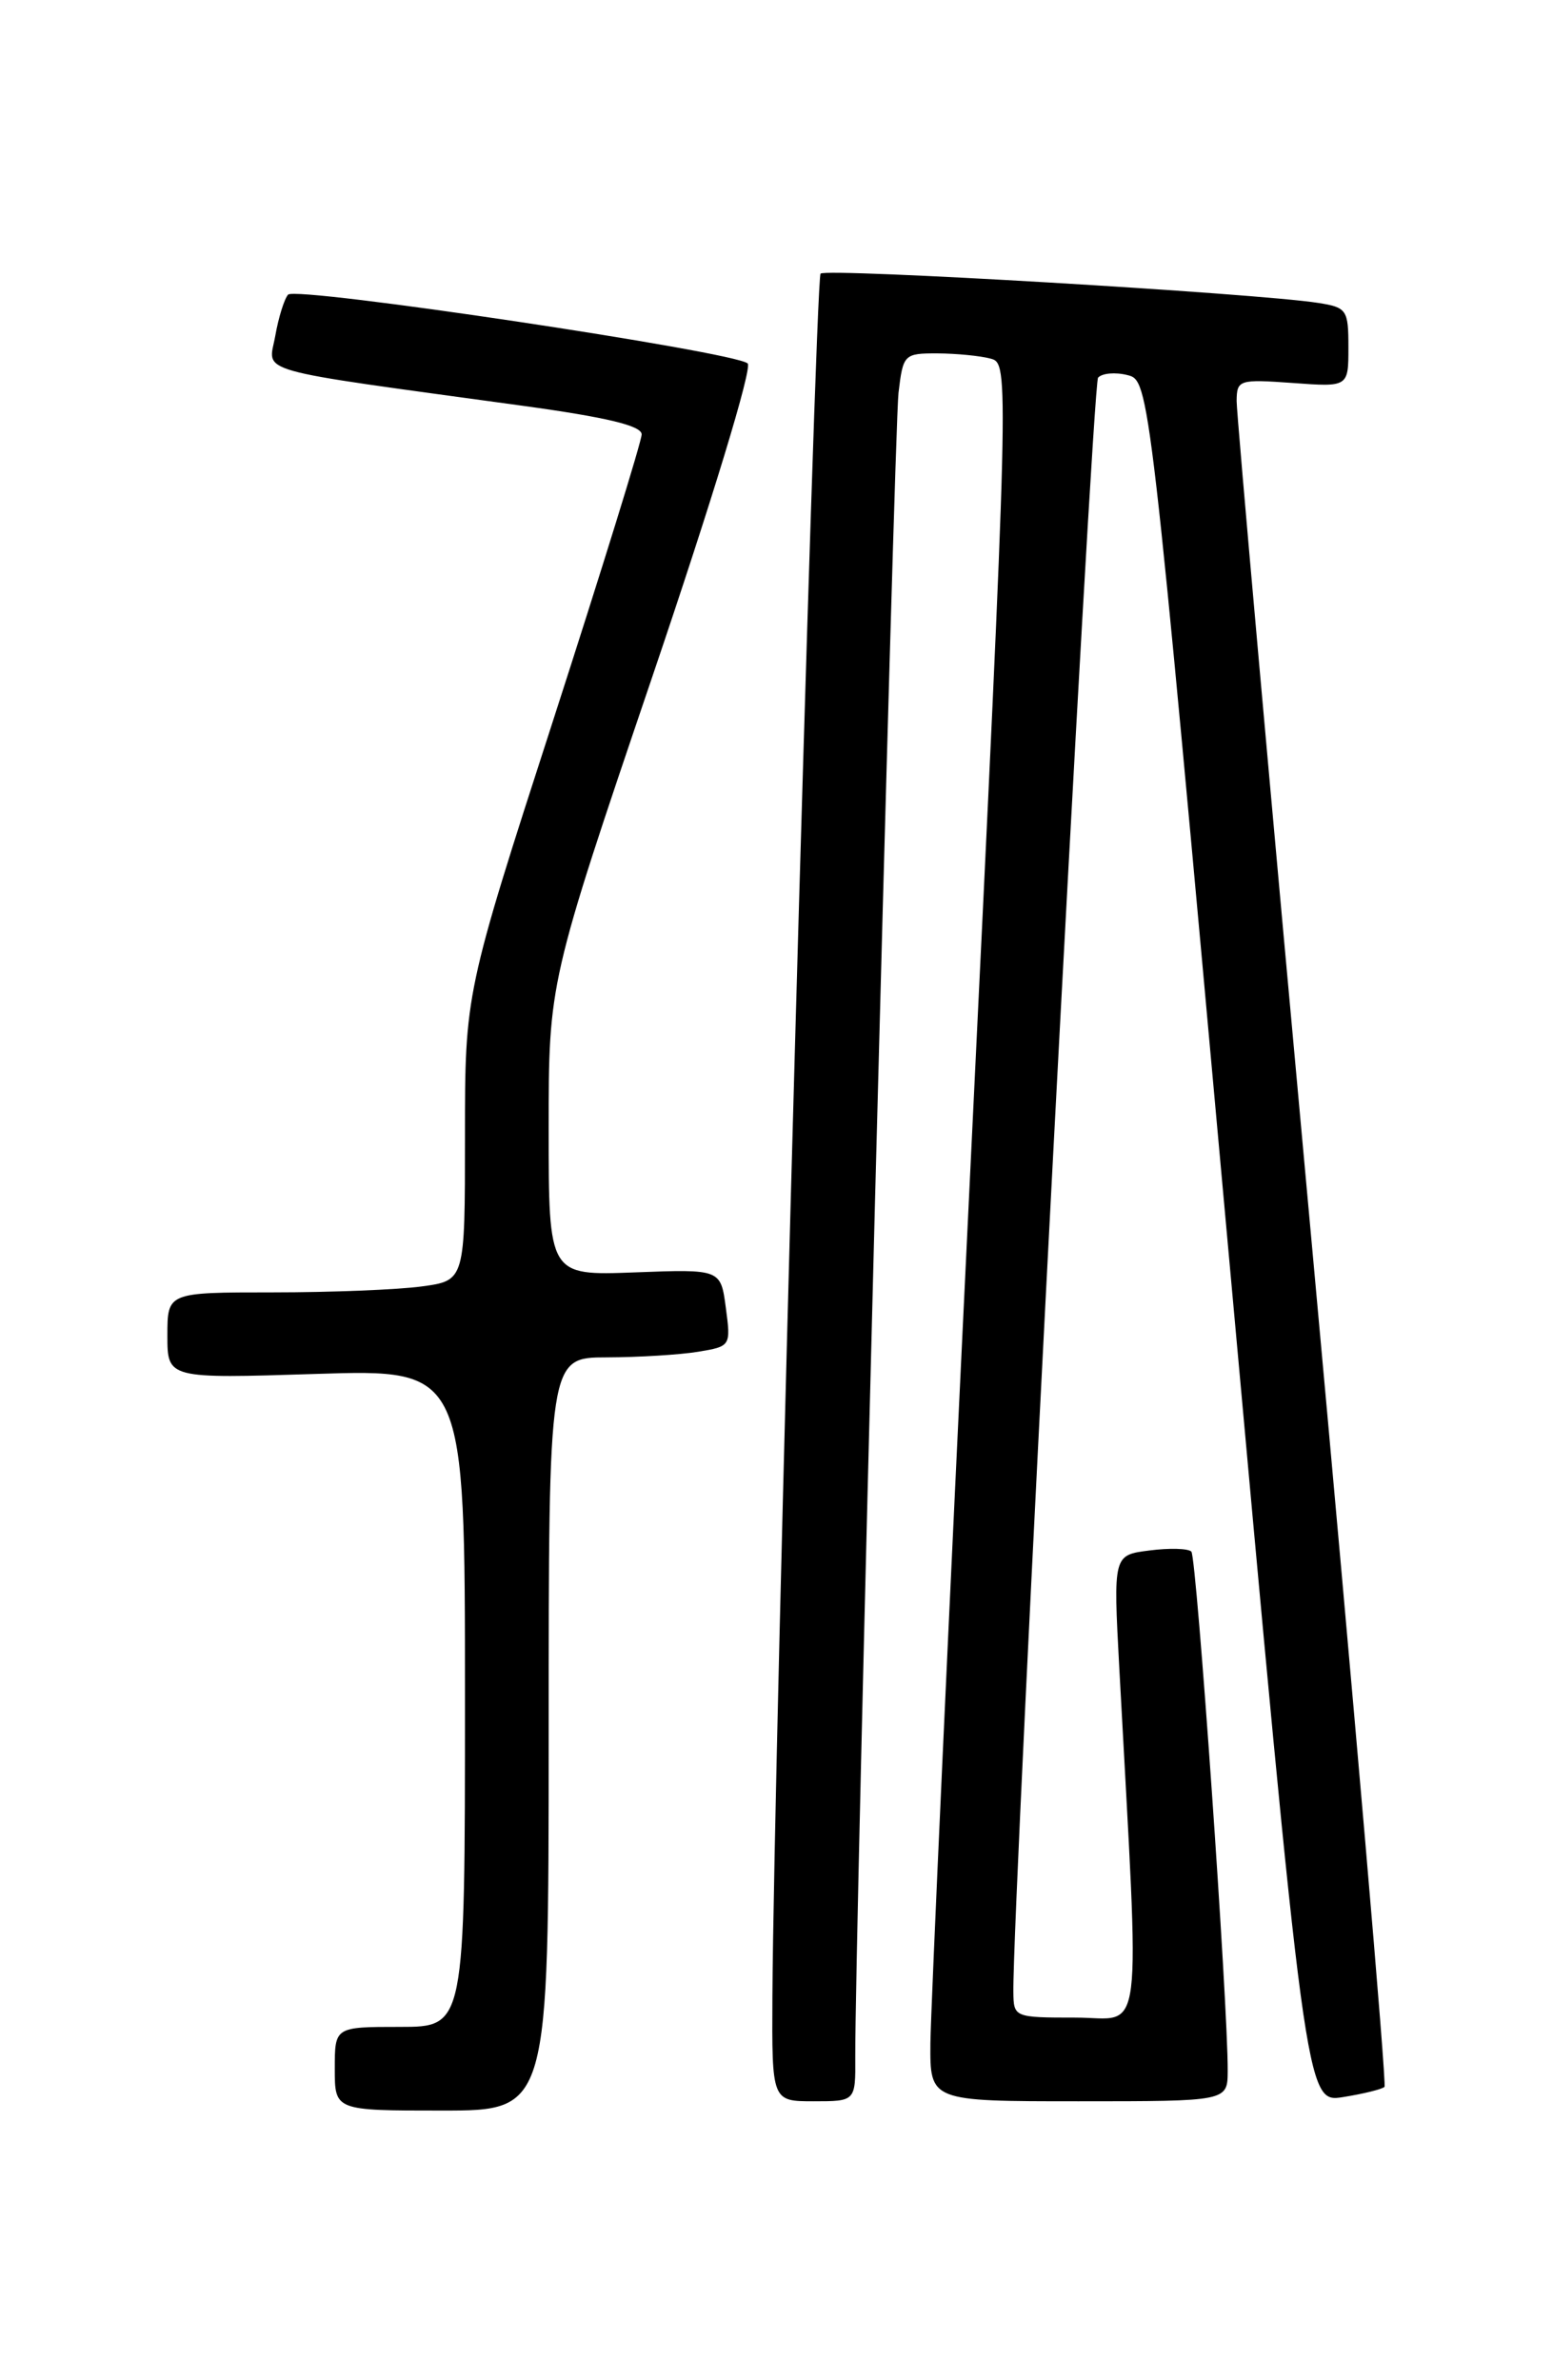 <?xml version="1.0" encoding="UTF-8" standalone="no"?>
<!DOCTYPE svg PUBLIC "-//W3C//DTD SVG 1.1//EN" "http://www.w3.org/Graphics/SVG/1.1/DTD/svg11.dtd" >
<svg xmlns="http://www.w3.org/2000/svg" xmlns:xlink="http://www.w3.org/1999/xlink" version="1.1" viewBox="0 0 167 256">
 <g >
 <path fill="currentColor"
d=" M 59.00 186.50 C 59.00 146.00 59.00 146.00 65.25 145.99 C 68.69 145.98 73.10 145.71 75.05 145.39 C 78.58 144.81 78.60 144.77 78.05 140.65 C 77.50 136.50 77.50 136.50 68.25 136.85 C 59.00 137.20 59.00 137.20 59.00 121.42 C 59.00 105.64 59.00 105.64 70.15 72.77 C 76.60 53.76 80.92 39.56 80.40 39.09 C 79.02 37.83 31.83 30.76 30.98 31.69 C 30.58 32.13 29.95 34.13 29.60 36.13 C 28.87 40.22 26.59 39.58 56.25 43.65 C 65.27 44.89 69.00 45.79 69.00 46.72 C 69.00 47.45 64.72 61.26 59.50 77.42 C 50.00 106.80 50.00 106.80 50.00 122.26 C 50.00 137.73 50.00 137.73 45.36 138.36 C 42.81 138.71 35.61 139.00 29.36 139.00 C 18.00 139.00 18.00 139.00 18.00 143.64 C 18.00 148.28 18.00 148.28 34.00 147.77 C 50.00 147.26 50.00 147.26 50.00 182.63 C 50.00 218.00 50.00 218.00 43.00 218.00 C 36.00 218.00 36.00 218.00 36.00 222.50 C 36.00 227.00 36.00 227.00 47.50 227.00 C 59.00 227.00 59.00 227.00 59.00 186.50 Z  M 91.97 221.25 C 91.90 210.19 96.16 46.13 96.62 42.25 C 97.11 38.11 97.21 38.00 100.81 38.01 C 102.84 38.02 105.41 38.27 106.52 38.57 C 108.53 39.11 108.53 39.35 104.32 126.31 C 102.00 174.26 100.08 216.31 100.05 219.75 C 100.00 226.00 100.00 226.00 116.00 226.00 C 132.00 226.00 132.00 226.00 132.02 222.75 C 132.06 215.73 128.68 167.46 128.11 166.88 C 127.77 166.54 125.75 166.48 123.60 166.76 C 119.71 167.25 119.71 167.25 120.36 179.38 C 122.59 220.80 123.07 217.00 115.65 217.00 C 109.07 217.00 109.00 216.97 108.97 214.25 C 108.85 205.13 117.45 41.34 118.08 40.62 C 118.51 40.14 119.92 40.01 121.23 40.34 C 123.61 40.94 123.61 40.94 132.01 133.56 C 140.41 226.19 140.41 226.19 144.42 225.55 C 146.62 225.20 148.63 224.70 148.88 224.45 C 149.13 224.20 145.65 183.83 141.15 134.75 C 136.64 85.66 132.96 44.43 132.98 43.13 C 133.00 40.85 133.24 40.78 139.00 41.19 C 145.00 41.63 145.00 41.63 145.00 37.36 C 145.00 33.32 144.83 33.06 141.75 32.58 C 135.17 31.54 88.85 28.81 88.24 29.43 C 87.65 30.01 83.19 189.60 83.06 214.75 C 83.00 226.00 83.00 226.00 87.50 226.00 C 92.00 226.00 92.00 226.00 91.97 221.25 Z "/>
</g>
</svg>